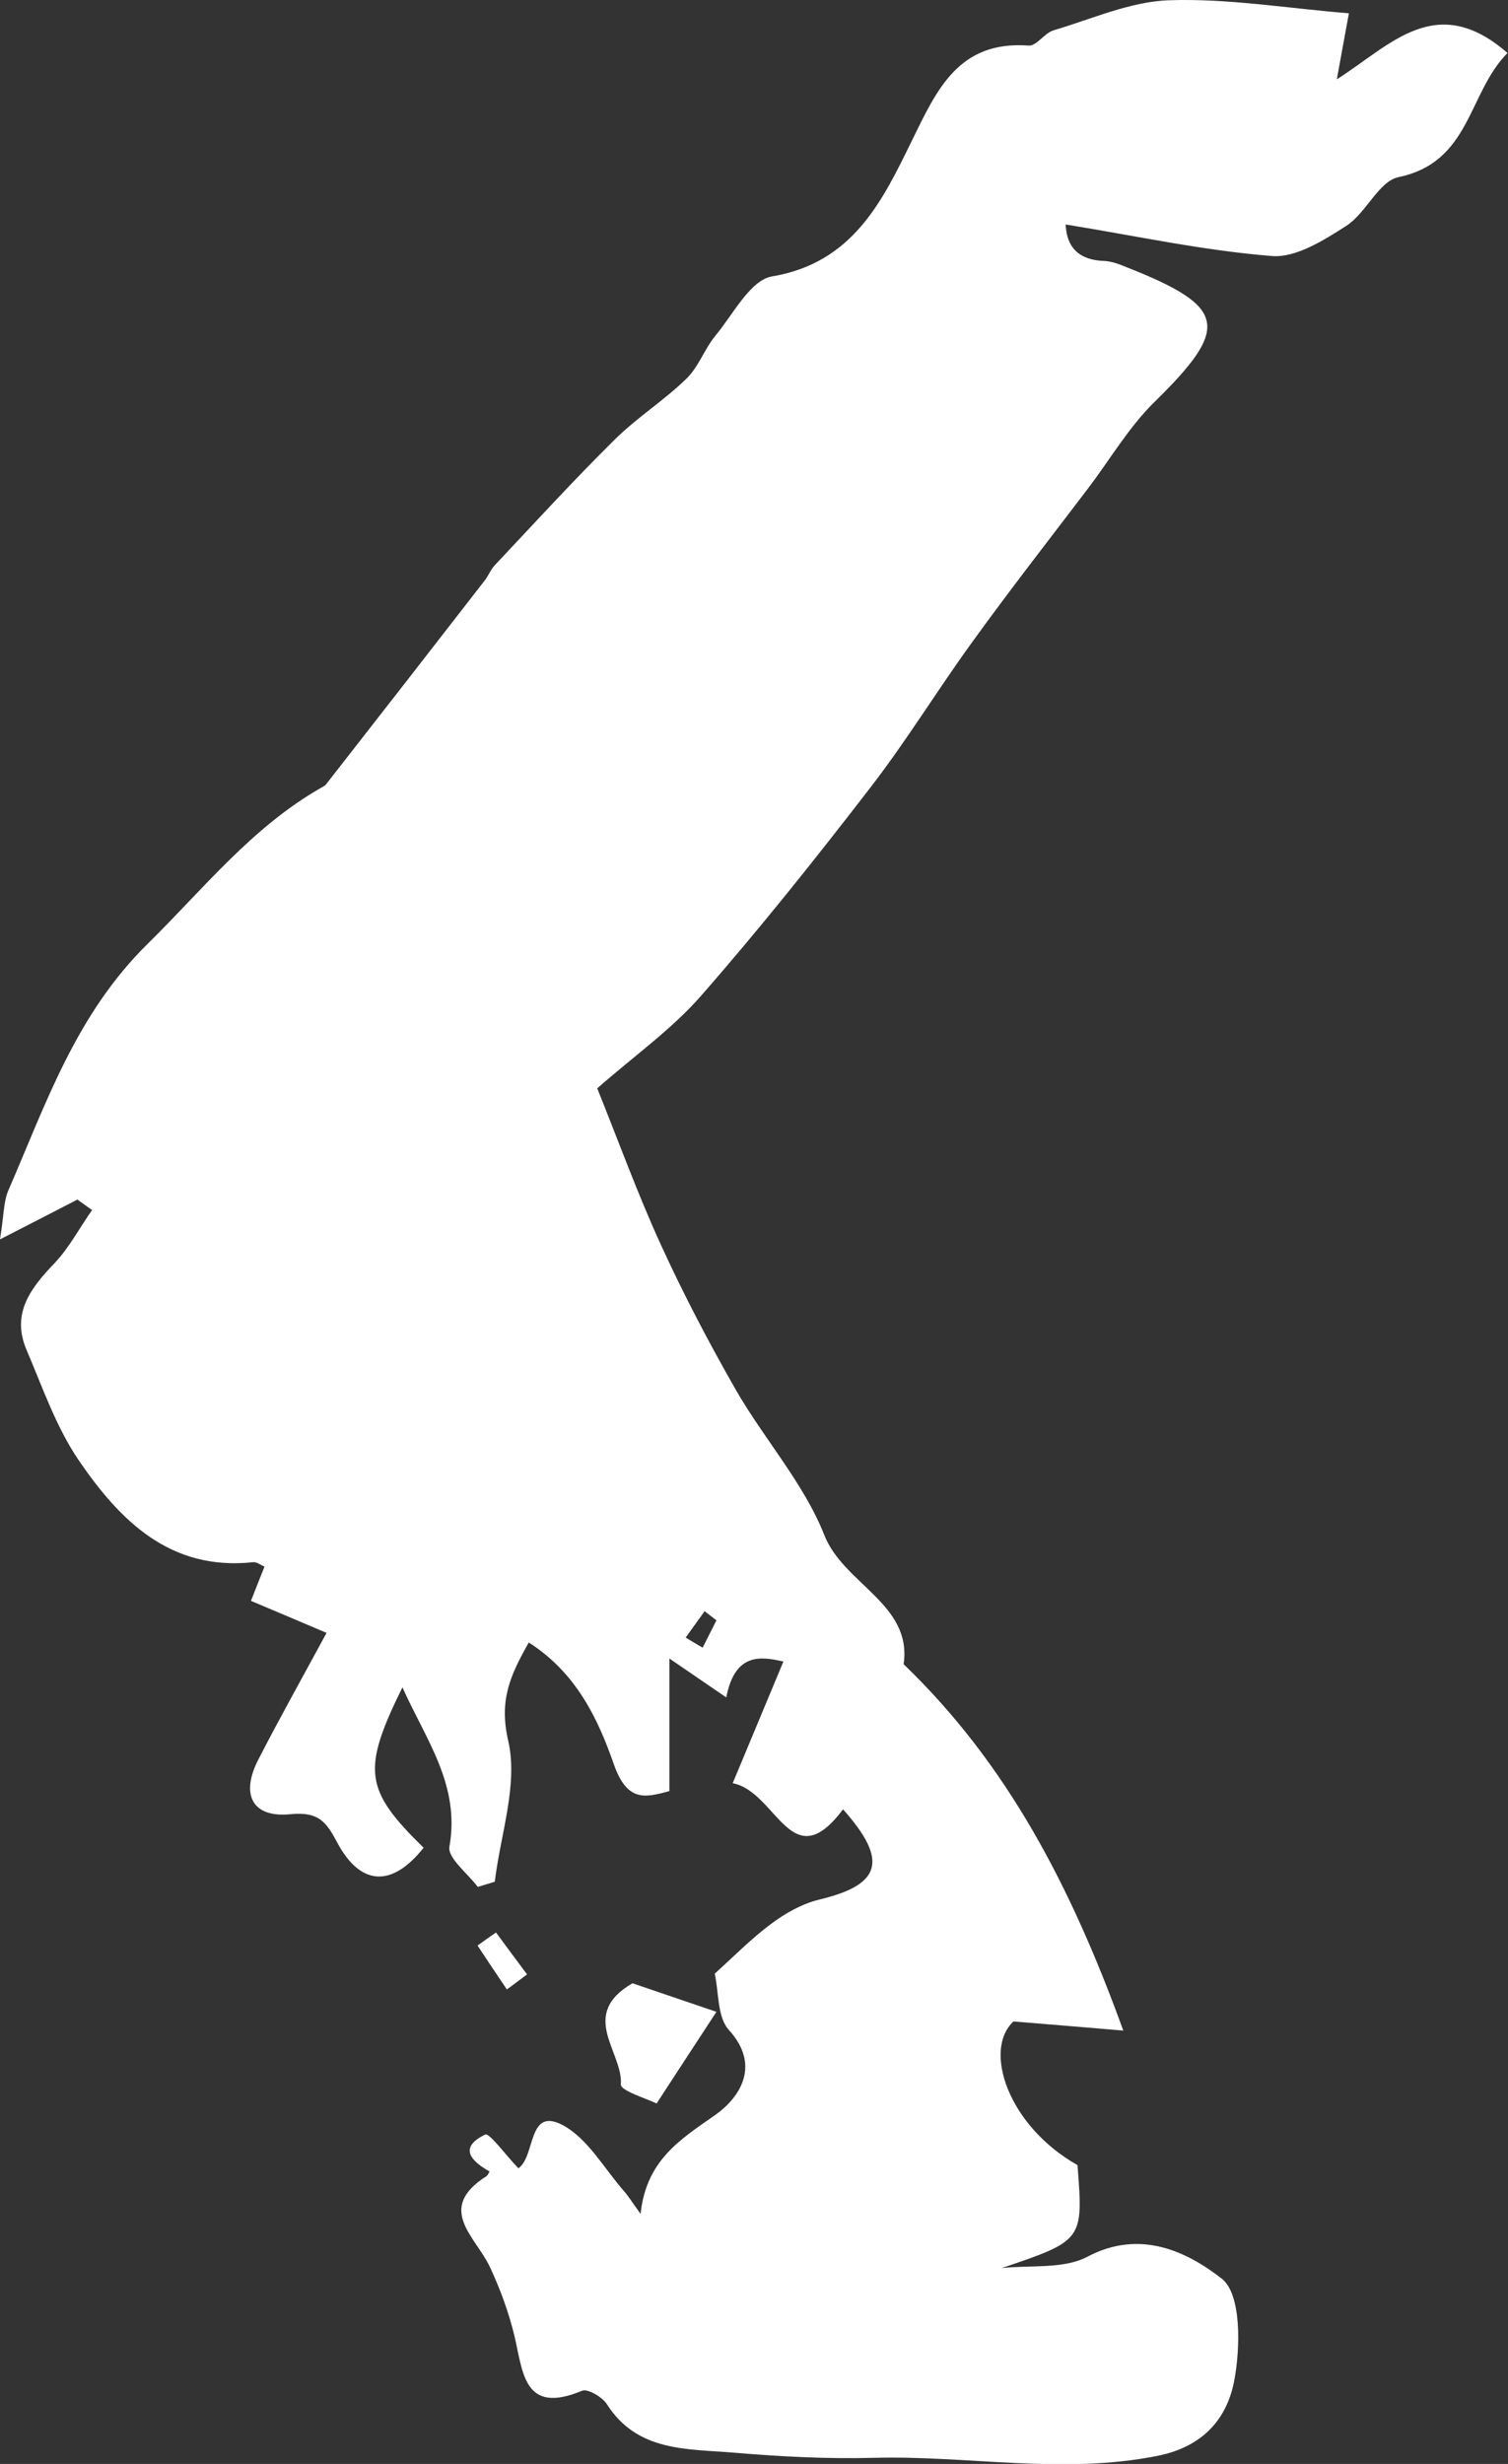 <?xml version="1.0" encoding="UTF-8"?>
<svg id="_레이어_2" data-name="레이어 2" xmlns="http://www.w3.org/2000/svg" viewBox="0 0 61.23 100">
  <rect x="0" y="0" width="61.23" height="100" fill="#333333" stroke="none"/>
  <defs>
    <style>
      .cls-1 {
        fill: #fff;
        stroke-width: 0px;
      }
    </style>
  </defs>
  <g id="_레이어_1-2" data-name="레이어 1">
    <g>
      <path class="cls-1" d="M3.15,48.68c-.91.47-1.82.94-3.15,1.62.16-.97.14-1.53.34-1.99,1.53-3.52,2.73-7.12,5.65-10,2.27-2.23,4.23-4.73,7.05-6.34.07-.04.16-.08.2-.14,2.15-2.75,4.3-5.51,6.44-8.27.15-.19.24-.44.41-.62,1.61-1.71,3.2-3.45,4.87-5.1.91-.9,2.01-1.59,2.92-2.48.49-.48.73-1.21,1.18-1.75.71-.86,1.41-2.24,2.28-2.39,3.28-.55,4.48-3.04,5.68-5.5,1.02-2.08,1.9-4.08,4.75-3.87.32.02.64-.51,1.01-.62,1.56-.46,3.12-1.17,4.7-1.22,2.36-.08,4.73.32,7.29.53-.18.97-.31,1.7-.49,2.68,2.19-1.39,4.03-3.59,6.93-1.07-1.62,1.64-1.49,4.43-4.43,5.04-.8.17-1.31,1.46-2.12,1.98-.91.58-2.04,1.3-3.02,1.22-2.78-.22-5.53-.82-8.37-1.28.03.66.29,1.43,1.55,1.48.32.01.64.14.94.26,4.07,1.61,4.2,2.44,1.11,5.47-1.04,1.02-1.8,2.33-2.69,3.5-1.58,2.08-3.19,4.14-4.72,6.26-1.4,1.93-2.65,3.98-4.11,5.87-2.22,2.88-4.49,5.73-6.89,8.47-1.19,1.36-2.71,2.43-4.21,3.75.85,2.11,1.63,4.26,2.58,6.34.92,2.01,1.95,3.98,3.05,5.9,1.15,2,2.76,3.79,3.59,5.89.78,1.99,3.58,2.8,3.22,5.24,4.21,4.05,6.79,9,8.92,14.87-1.68-.14-2.84-.24-4.46-.37-1.24,1.15-.23,4.23,2.6,5.83.24,3.05.23,3.06-3.08,4.18,1.17-.13,2.51.05,3.48-.46,2.15-1.14,4.06-.2,5.46.89.79.62.76,2.76.51,4.11-.28,1.52-1.22,2.7-3.12,3.08-3.86.77-7.68-.02-11.51.08-1.9.05-3.81-.05-5.7-.21-1.88-.16-3.91-.02-5.15-1.97-.19-.29-.78-.64-1.01-.54-2.36.98-2.39-.73-2.74-2.22-.23-.96-.58-1.91-1-2.81-.58-1.23-2.21-2.36-.14-3.68.06-.04.09-.13.13-.19-.76-.43-1.27-.97-.18-1.5.17-.08.82.82,1.35,1.37.71-.5.36-2.55,1.84-1.73,1,.56,1.65,1.75,2.45,2.66.16.18.28.38.67.92.23-2.18,1.61-3.02,3.04-4.02.92-.65,1.9-1.96.54-3.45-.47-.52-.4-1.53-.57-2.28.77-.69,1.48-1.42,2.29-2.02.57-.43,1.25-.81,1.93-.98,2.53-.6,2.86-1.57.99-3.67-2.11,2.82-2.68-.71-4.48-1.06.69-1.66,1.36-3.25,2.06-4.94-.85-.18-1.96-.42-2.32,1.46-.82-.56-1.39-.95-2.31-1.58v5.38c-1.01.28-1.72.44-2.26-1.1-.64-1.83-1.52-3.7-3.45-4.93-.78,1.38-1.21,2.37-.83,4.01.4,1.76-.32,3.79-.55,5.7-.23.07-.46.14-.69.21-.41-.55-1.24-1.18-1.15-1.64.44-2.5-.95-4.32-1.91-6.46-1.66,3.37-1.54,4.16.86,6.51-1.27,1.6-2.54,1.57-3.49-.18-.45-.84-.74-1.3-1.93-1.18-1.55.15-2.01-.81-1.3-2.2.82-1.6,1.7-3.17,2.78-5.16-.98-.42-1.94-.82-3.07-1.3.14-.35.34-.87.55-1.39-.15-.06-.31-.19-.45-.18-3.38.37-5.42-1.69-7.09-4.13-.92-1.35-1.47-2.96-2.12-4.48-.63-1.47.15-2.5,1.13-3.52.6-.63,1.02-1.44,1.53-2.16-.2-.14-.39-.28-.59-.42ZM29.09,65.76c-.16-.12-.32-.25-.48-.37-.26.36-.51.71-.77,1.07.23.14.46.28.69.41.19-.37.37-.74.56-1.11Z"/>
      <path class="cls-1" d="M29.09,81.65c-.96,1.47-1.6,2.44-2.43,3.72-.38-.19-1.47-.52-1.45-.77.09-1.33-1.74-2.82.47-4.11.99.34,2.15.73,3.41,1.16Z"/>
      <path class="cls-1" d="M20.58,80.74c-.4-.59-.8-1.19-1.19-1.78.25-.18.5-.36.75-.53.42.57.84,1.14,1.26,1.7-.27.2-.54.41-.82.61Z"/>
    </g>
  </g>
</svg>